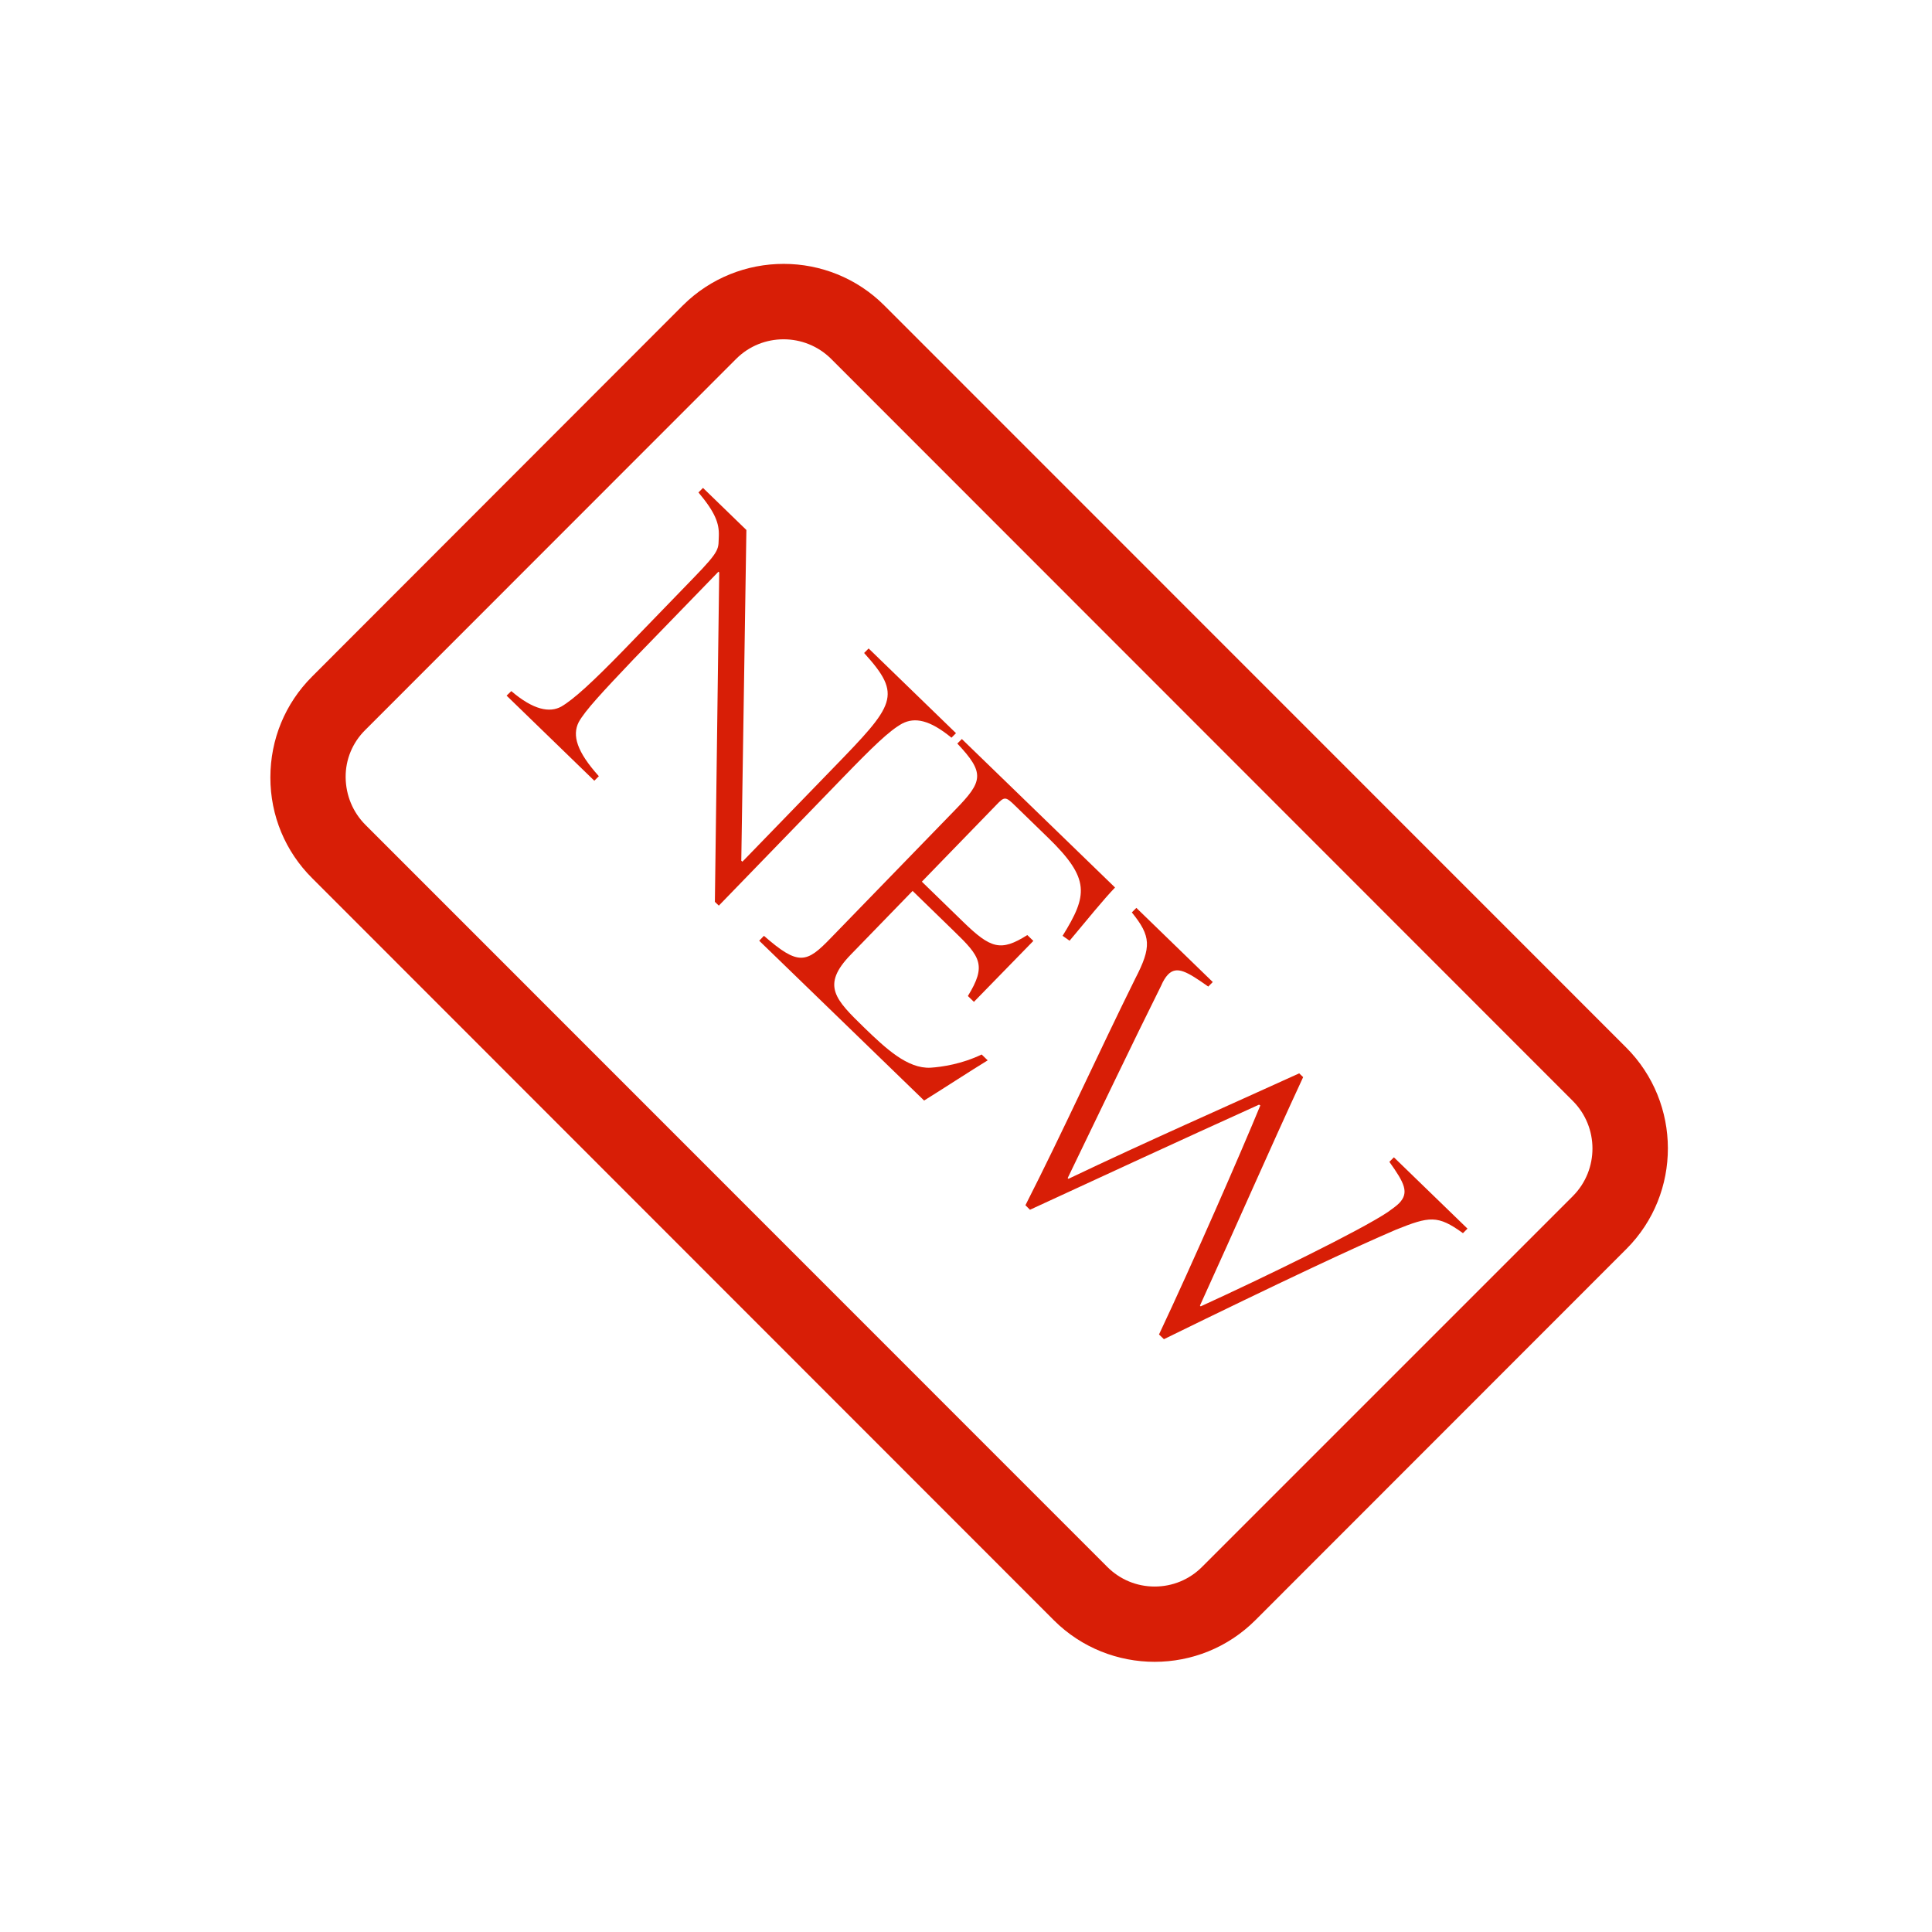 <?xml version="1.0" standalone="no"?><!DOCTYPE svg PUBLIC "-//W3C//DTD SVG 1.1//EN" "http://www.w3.org/Graphics/SVG/1.1/DTD/svg11.dtd"><svg t="1579141915482" class="icon" viewBox="0 0 1024 1024" version="1.1" xmlns="http://www.w3.org/2000/svg" p-id="2274" xmlns:xlink="http://www.w3.org/1999/xlink" width="200" height="200"><defs><style type="text/css"></style></defs><path d="M861.9 555.2L469.2 162.4l-0.4-0.4c-29.4-29.5-77.4-29.5-106.9-0.1L165.5 358.5l-0.1 0.1c-14.3 14.3-22.1 33.3-22.1 53.5s7.9 39.2 22.2 53.4l393 393.2 0.2 0.2c14.7 14.6 34 21.9 53.3 21.9 19.4 0 38.7-7.4 53.4-22.1l196.4-196.5 0.3-0.3c29.3-29.4 29.2-77.3-0.2-106.7z m-28.2 78.7L637.1 830.5c-6.7 6.7-15.6 10.4-25.1 10.4-9.5 0-18.4-3.7-25.1-10.4l-0.3-0.3-392.9-393c-6.7-6.7-10.4-15.7-10.5-25.2s3.7-18.5 10.4-25.1l196.6-196.7c13.8-13.8 36.3-13.8 50.2-0.1l393.2 393.4c13.9 13.9 13.9 36.5 0.1 50.4z" fill="#d81e06" p-id="2275"></path><path d="M271 366.3c11.7 10 20.3 11.6 26.5 8.2 6.5-3.8 16.4-12.8 33.4-30.3l36.5-37.7c15-15.4 13.2-15.5 13.6-22.6 0.2-6.5-1.9-12.3-10.8-22.9l2.4-2.4 23 22.3-2.7 175.3 0.6 0.5 48-49.5c32.8-33.8 37-38.5 16.5-61.1l2.4-2.4 46.3 44.9-2.4 2.4c-11.7-9.6-19.5-10.9-26.1-7.5-6.9 3.8-15.7 12.4-31.5 28.7L381 480l-2.1-2 2.3-174.6-0.4-0.4-44.8 46.2c-16.8 17.7-25.9 27.4-29.3 33.6-3.5 7-1 15.6 10.7 28.6l-2.4 2.4-46.5-45.1 2.5-2.4zM404.9 496c18.4 16.1 22.6 14.5 35.5 1.1l66-68c14.5-14.9 15.8-19.3 1-35l2.4-2.4 81.2 78.7c-5.9 6.1-14.9 17.2-24.1 28.2l-3.7-2.6c13.3-21.5 14.8-30.2-7.8-52.1l-17.5-17c-5-4.9-5.6-4.7-9.9-0.2l-39.4 40.6 21.8 21.2c14.7 14.3 20 16 34.1 7.1l3.2 3.1-31.5 32.3-3.2-3.1c10-16.3 6.7-20.8-7.5-34.5l-21.8-21.2-32.8 33.8c-15.8 16.3-8.2 23.7 7.3 38.8 11.4 11 22.8 21.7 35 21.1 6.2-0.4 16.7-2 27.1-7l3.2 3.1c-7.9 4.8-26.4 16.8-33.7 21.3l-87.4-84.7 2.5-2.6zM667.3 585.5c-43.1 19.5-82.6 37.8-121.4 55.7l-2.4-2.4c20-39.3 38.7-80.7 58.2-120.1 8.7-16.8 8.4-22.5-1.8-35.1l2.4-2.4 40.5 39.3-2.4 2.4c-11.2-7.9-16.7-11.2-21.4-6.3-1.3 1.4-2.5 3.3-3.6 5.9-15.7 31.5-32.4 66.6-49.5 101.9l0.4 0.4c41.9-20 82.8-37.9 122.3-55.9l2.1 2c-18 38.8-35 77.9-54.7 121.1l0.4 0.4c33.3-15.2 84.6-40.2 99.2-50 2.4-1.7 4.6-3.3 6-4.7 5.4-5.6 2.8-10.7-5.2-21.9l2.4-2.4 39 37.8-2.4 2.4c-13.4-9.7-17.7-9-35.6-1.8-22.2 9.5-60.8 27.6-122.9 58l-2.6-2.5c18.2-38.6 43.3-96.1 53.7-121.4l-0.7-0.4z" fill="#d81e06" p-id="2276"></path></svg>